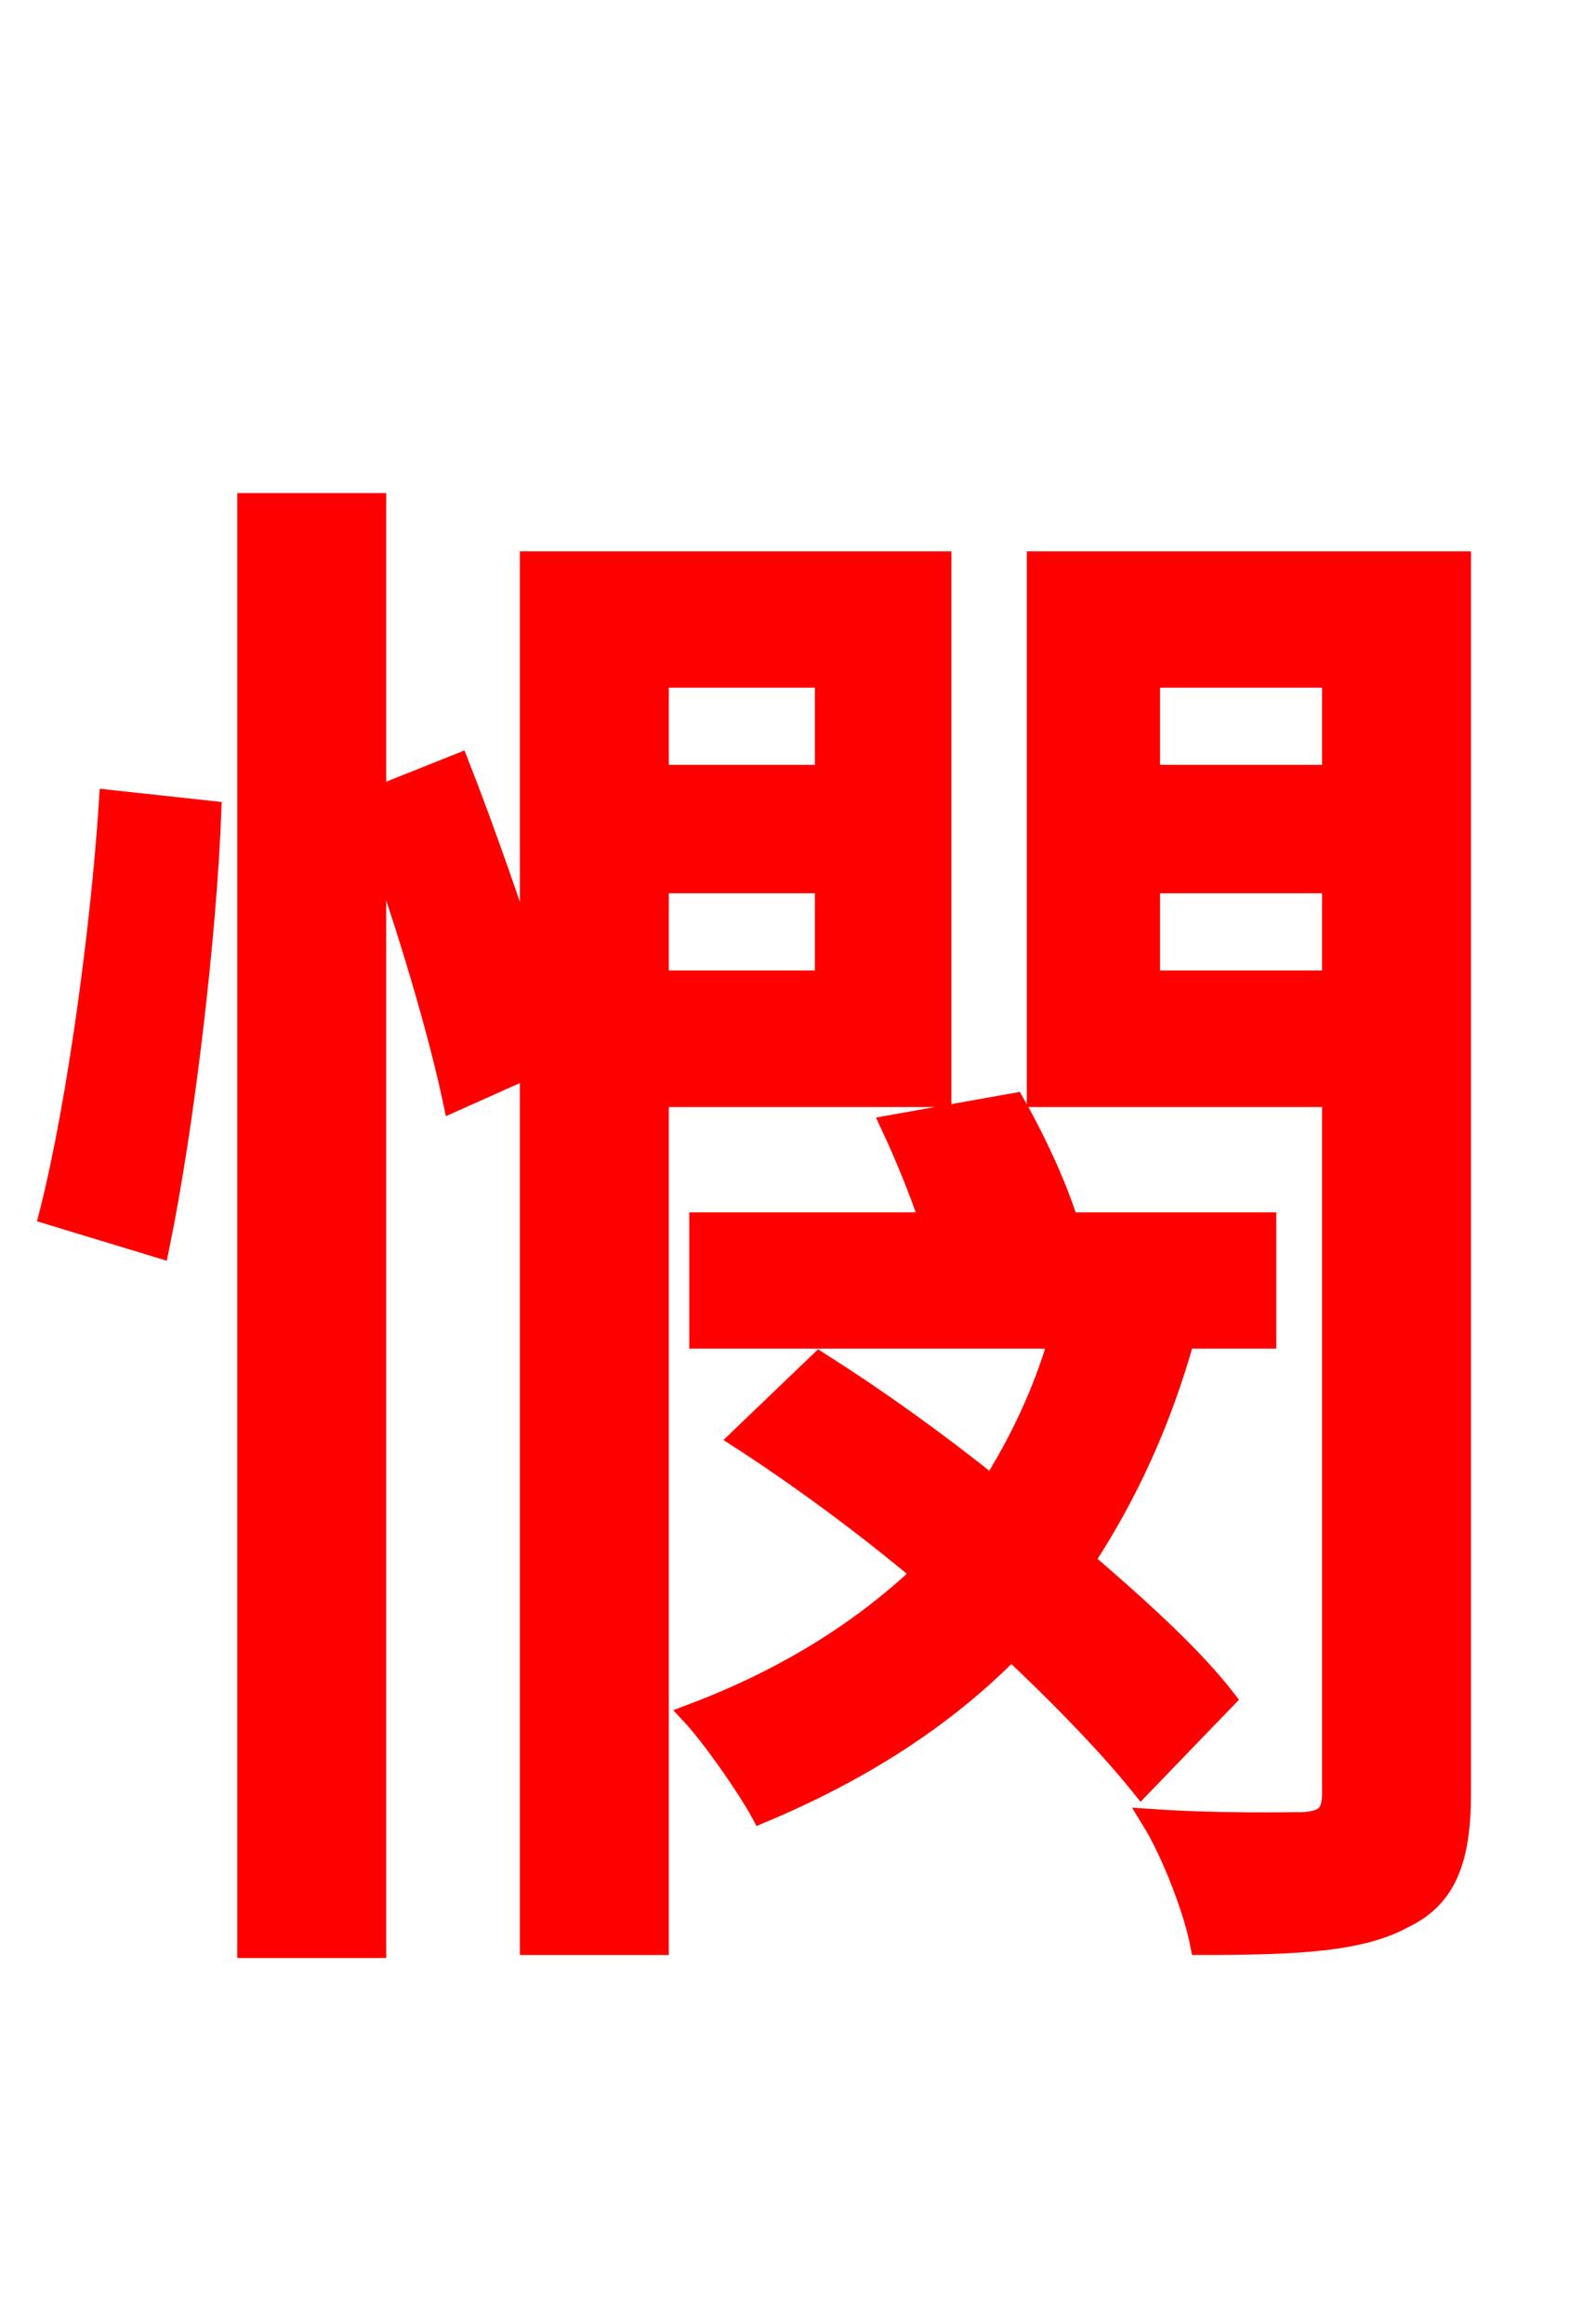 <svg xmlns="http://www.w3.org/2000/svg" xmlns:xlink="http://www.w3.org/1999/xlink" width="72" height="106.56"><path fill="red" stroke="red" d="M7.27 57.17C8.42 51.55 9.43 42.98 9.65 37.22L5.04 36.72C4.68 42.34 3.60 50.54 2.30 55.66ZM37.87 31.03L37.87 35.57L30.17 35.57L30.17 31.03ZM30.17 45.00L30.17 40.46L37.87 40.46L37.87 45.00ZM43.13 50.26L43.13 25.78L24.34 25.78L24.34 44.42C23.40 41.54 22.18 38.02 21.02 35.06L17.21 36.58L17.21 23.11L11.38 23.11L11.38 89.28L17.21 89.28L17.21 38.30C18.72 42.48 20.16 47.38 20.81 50.47L24.34 48.89L24.34 89.14L30.17 89.14L30.17 50.26ZM58.03 61.34L58.03 56.09L48.96 56.09C48.46 54.43 47.45 52.27 46.51 50.62L40.90 51.62C41.54 52.99 42.19 54.58 42.70 56.09L32.11 56.09L32.11 61.34L48.60 61.34C47.88 63.86 46.80 66.10 45.50 68.18C42.91 66.10 40.18 64.15 37.58 62.50L33.98 65.95C36.65 67.68 39.60 69.84 42.34 72.14C39.46 74.88 35.93 77.04 31.75 78.62C32.69 79.63 34.34 82.01 34.92 83.09C39.38 81.22 43.27 78.77 46.37 75.60C48.74 77.83 50.83 79.99 52.34 81.86L56.16 77.90C54.65 75.96 52.27 73.80 49.68 71.57C51.62 68.62 53.21 65.23 54.29 61.34ZM52.70 45.00L52.70 40.46L61.13 40.46L61.13 45.00ZM61.13 31.03L61.13 35.57L52.70 35.57L52.70 31.03ZM66.96 25.78L47.59 25.78L47.59 50.26L61.13 50.26L61.13 82.22C61.13 83.23 60.77 83.52 59.76 83.59C58.97 83.59 55.94 83.66 52.85 83.45C53.78 84.96 54.79 87.62 55.08 89.14C59.54 89.14 62.42 88.99 64.37 87.91C66.31 86.98 66.96 85.25 66.96 82.22Z"/></svg>
